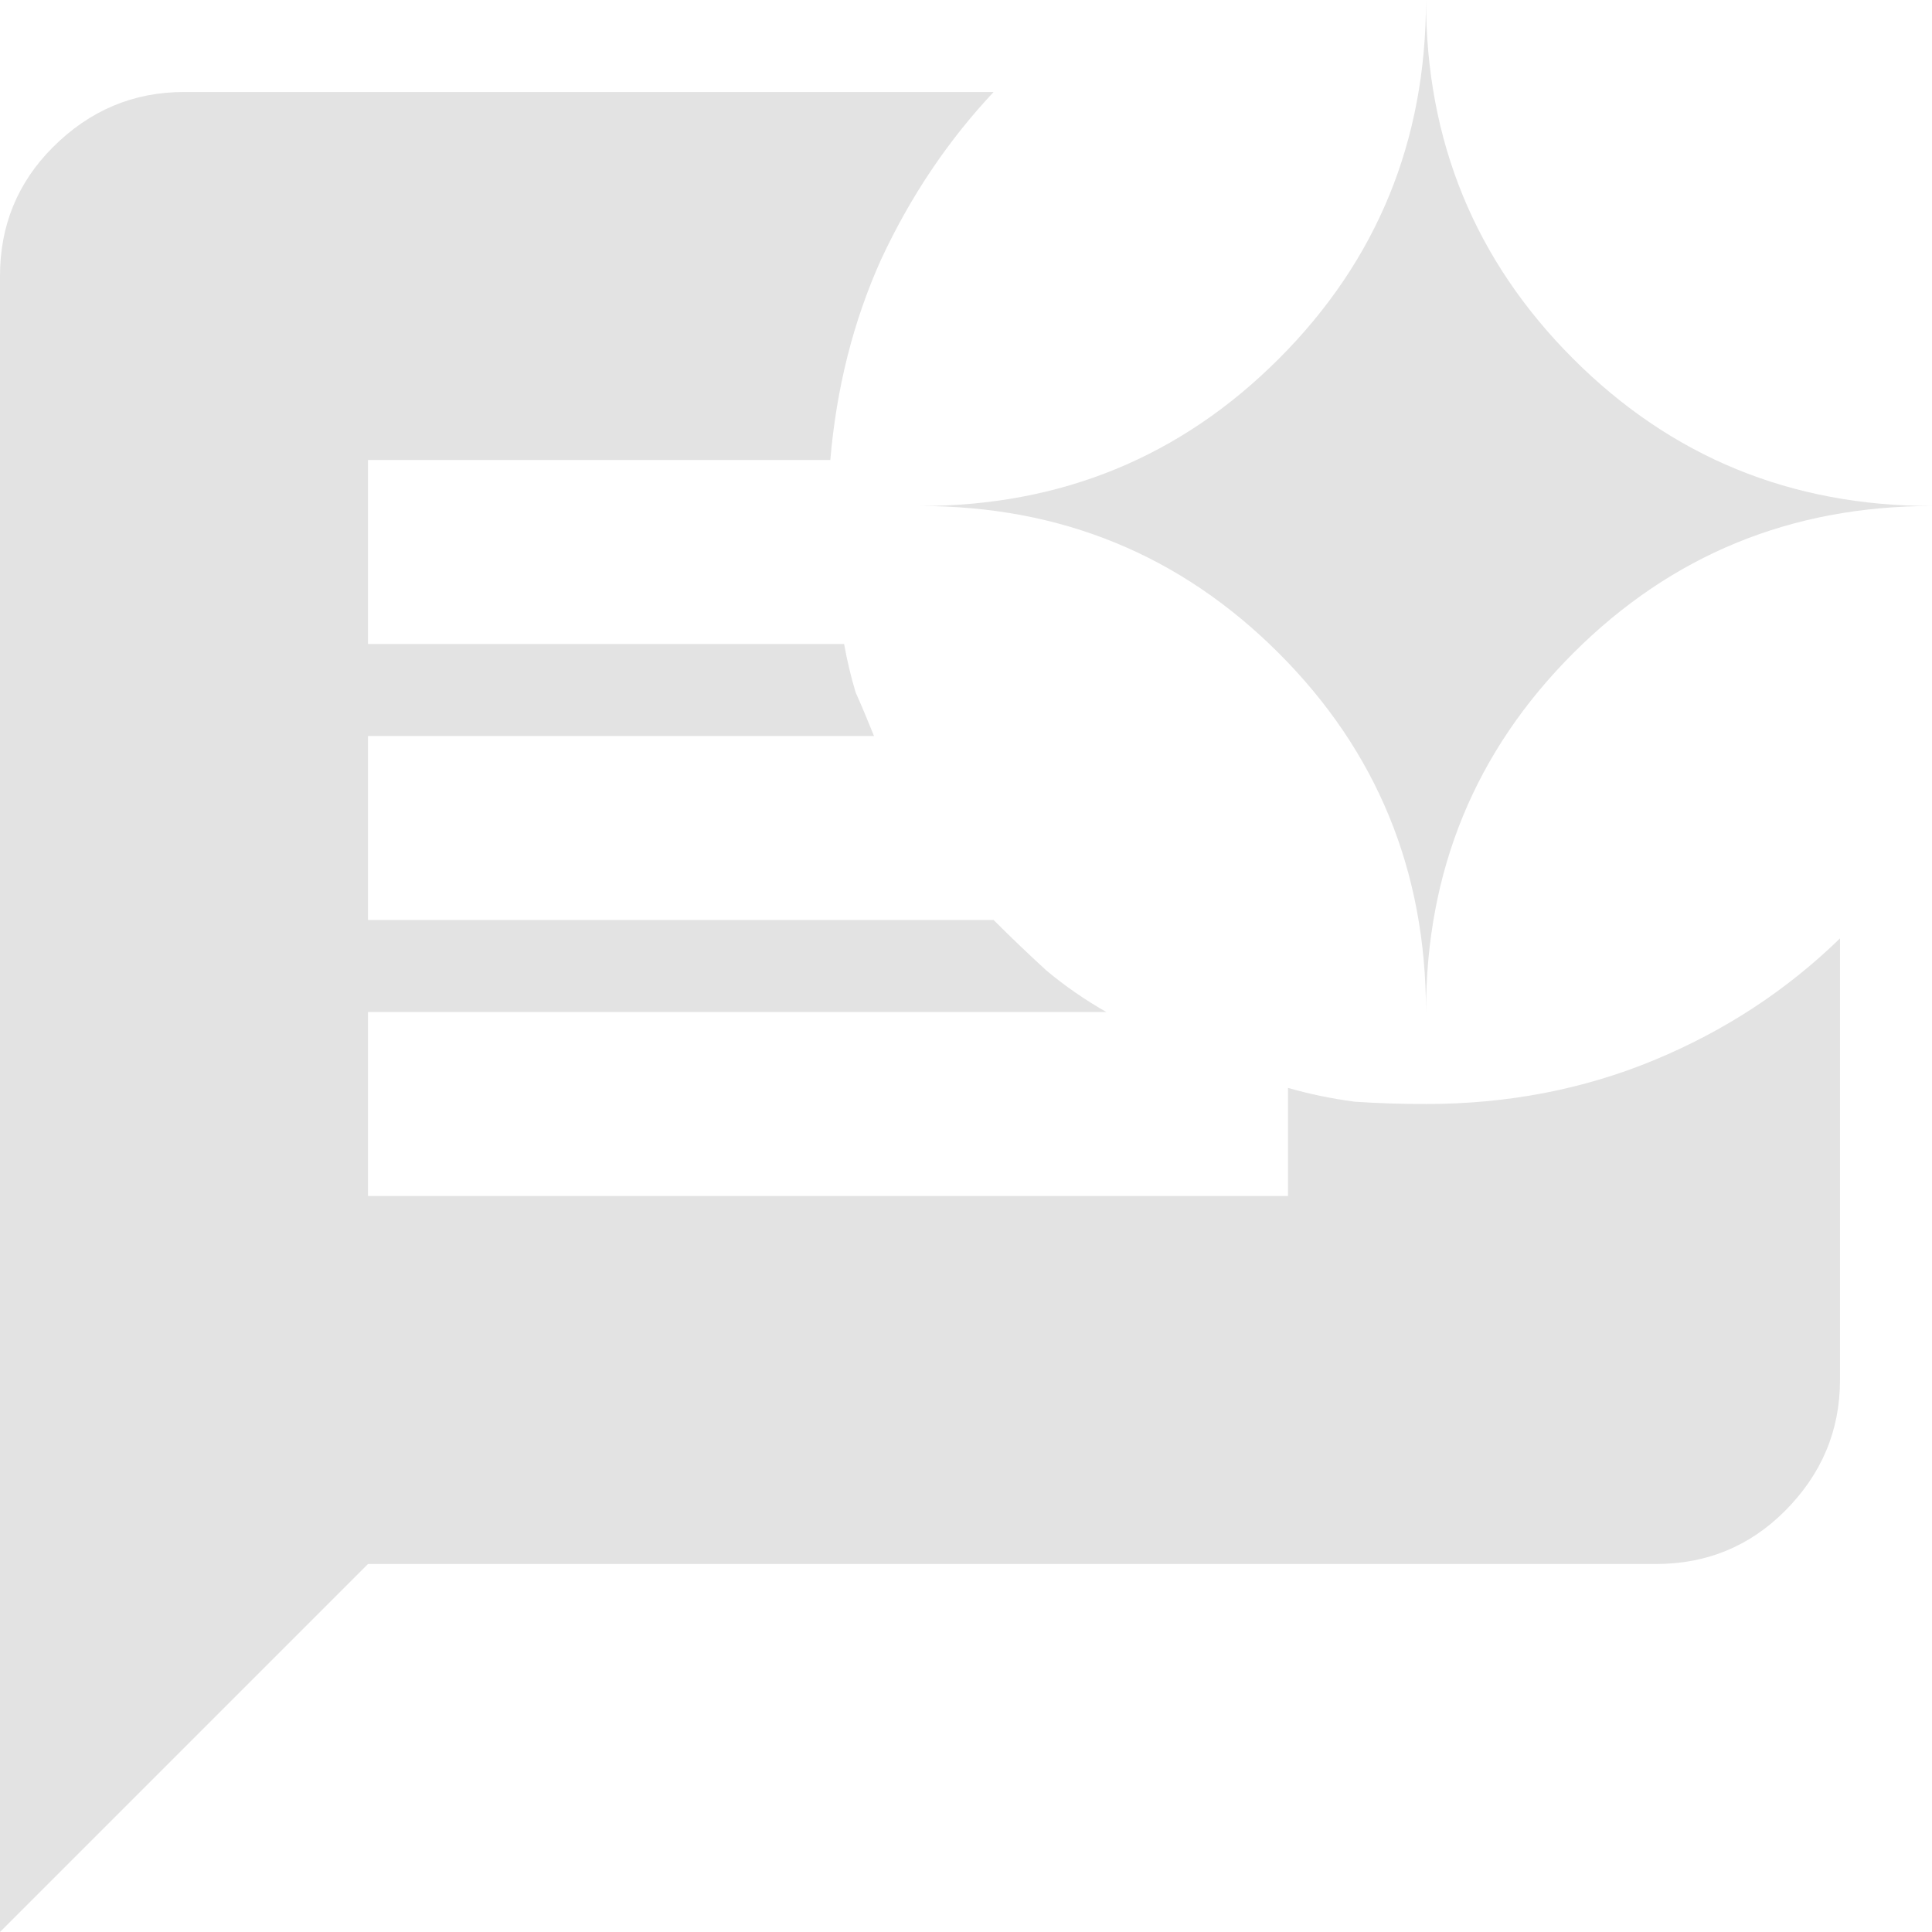 <svg width="21" height="21" viewBox="0 0 21 21" fill="none" xmlns="http://www.w3.org/2000/svg">
    <path
        d="M15.5 11C15.5 9.467 14.967 8.167 13.9 7.1C12.833 6.033 11.533 5.5 10 5.5C11.533 5.5 12.833 4.967 13.9 3.9C14.967 2.833 15.5 1.533 15.5 -9.53674e-07C15.5 1.533 16.033 2.833 17.1 3.9C18.167 4.967 19.467 5.5 21 5.5C19.467 5.5 18.167 6.033 17.1 7.1C16.033 8.167 15.5 9.467 15.5 11ZM5.96046e-08 21V3C5.96046e-08 2.45 0.192 1.983 0.575 1.6C0.975 1.2 1.45 1 2 1H10.8C10.3 1.533 9.892 2.142 9.575 2.825C9.275 3.492 9.092 4.217 9.025 5H4V7H9.175C9.208 7.183 9.25 7.358 9.3 7.525C9.367 7.675 9.433 7.833 9.5 8H4V10H10.8C10.983 10.183 11.175 10.367 11.375 10.55C11.575 10.717 11.792 10.867 12.025 11H4V13H14V11.825C14.233 11.892 14.475 11.942 14.725 11.975C14.975 11.992 15.233 12 15.5 12C16.383 12 17.208 11.842 17.975 11.525C18.742 11.208 19.417 10.767 20 10.2V15C20 15.55 19.8 16.025 19.4 16.425C19.017 16.808 18.55 17 18 17H4L5.96046e-08 21Z"
        fill="#E3E3E3" />
</svg>